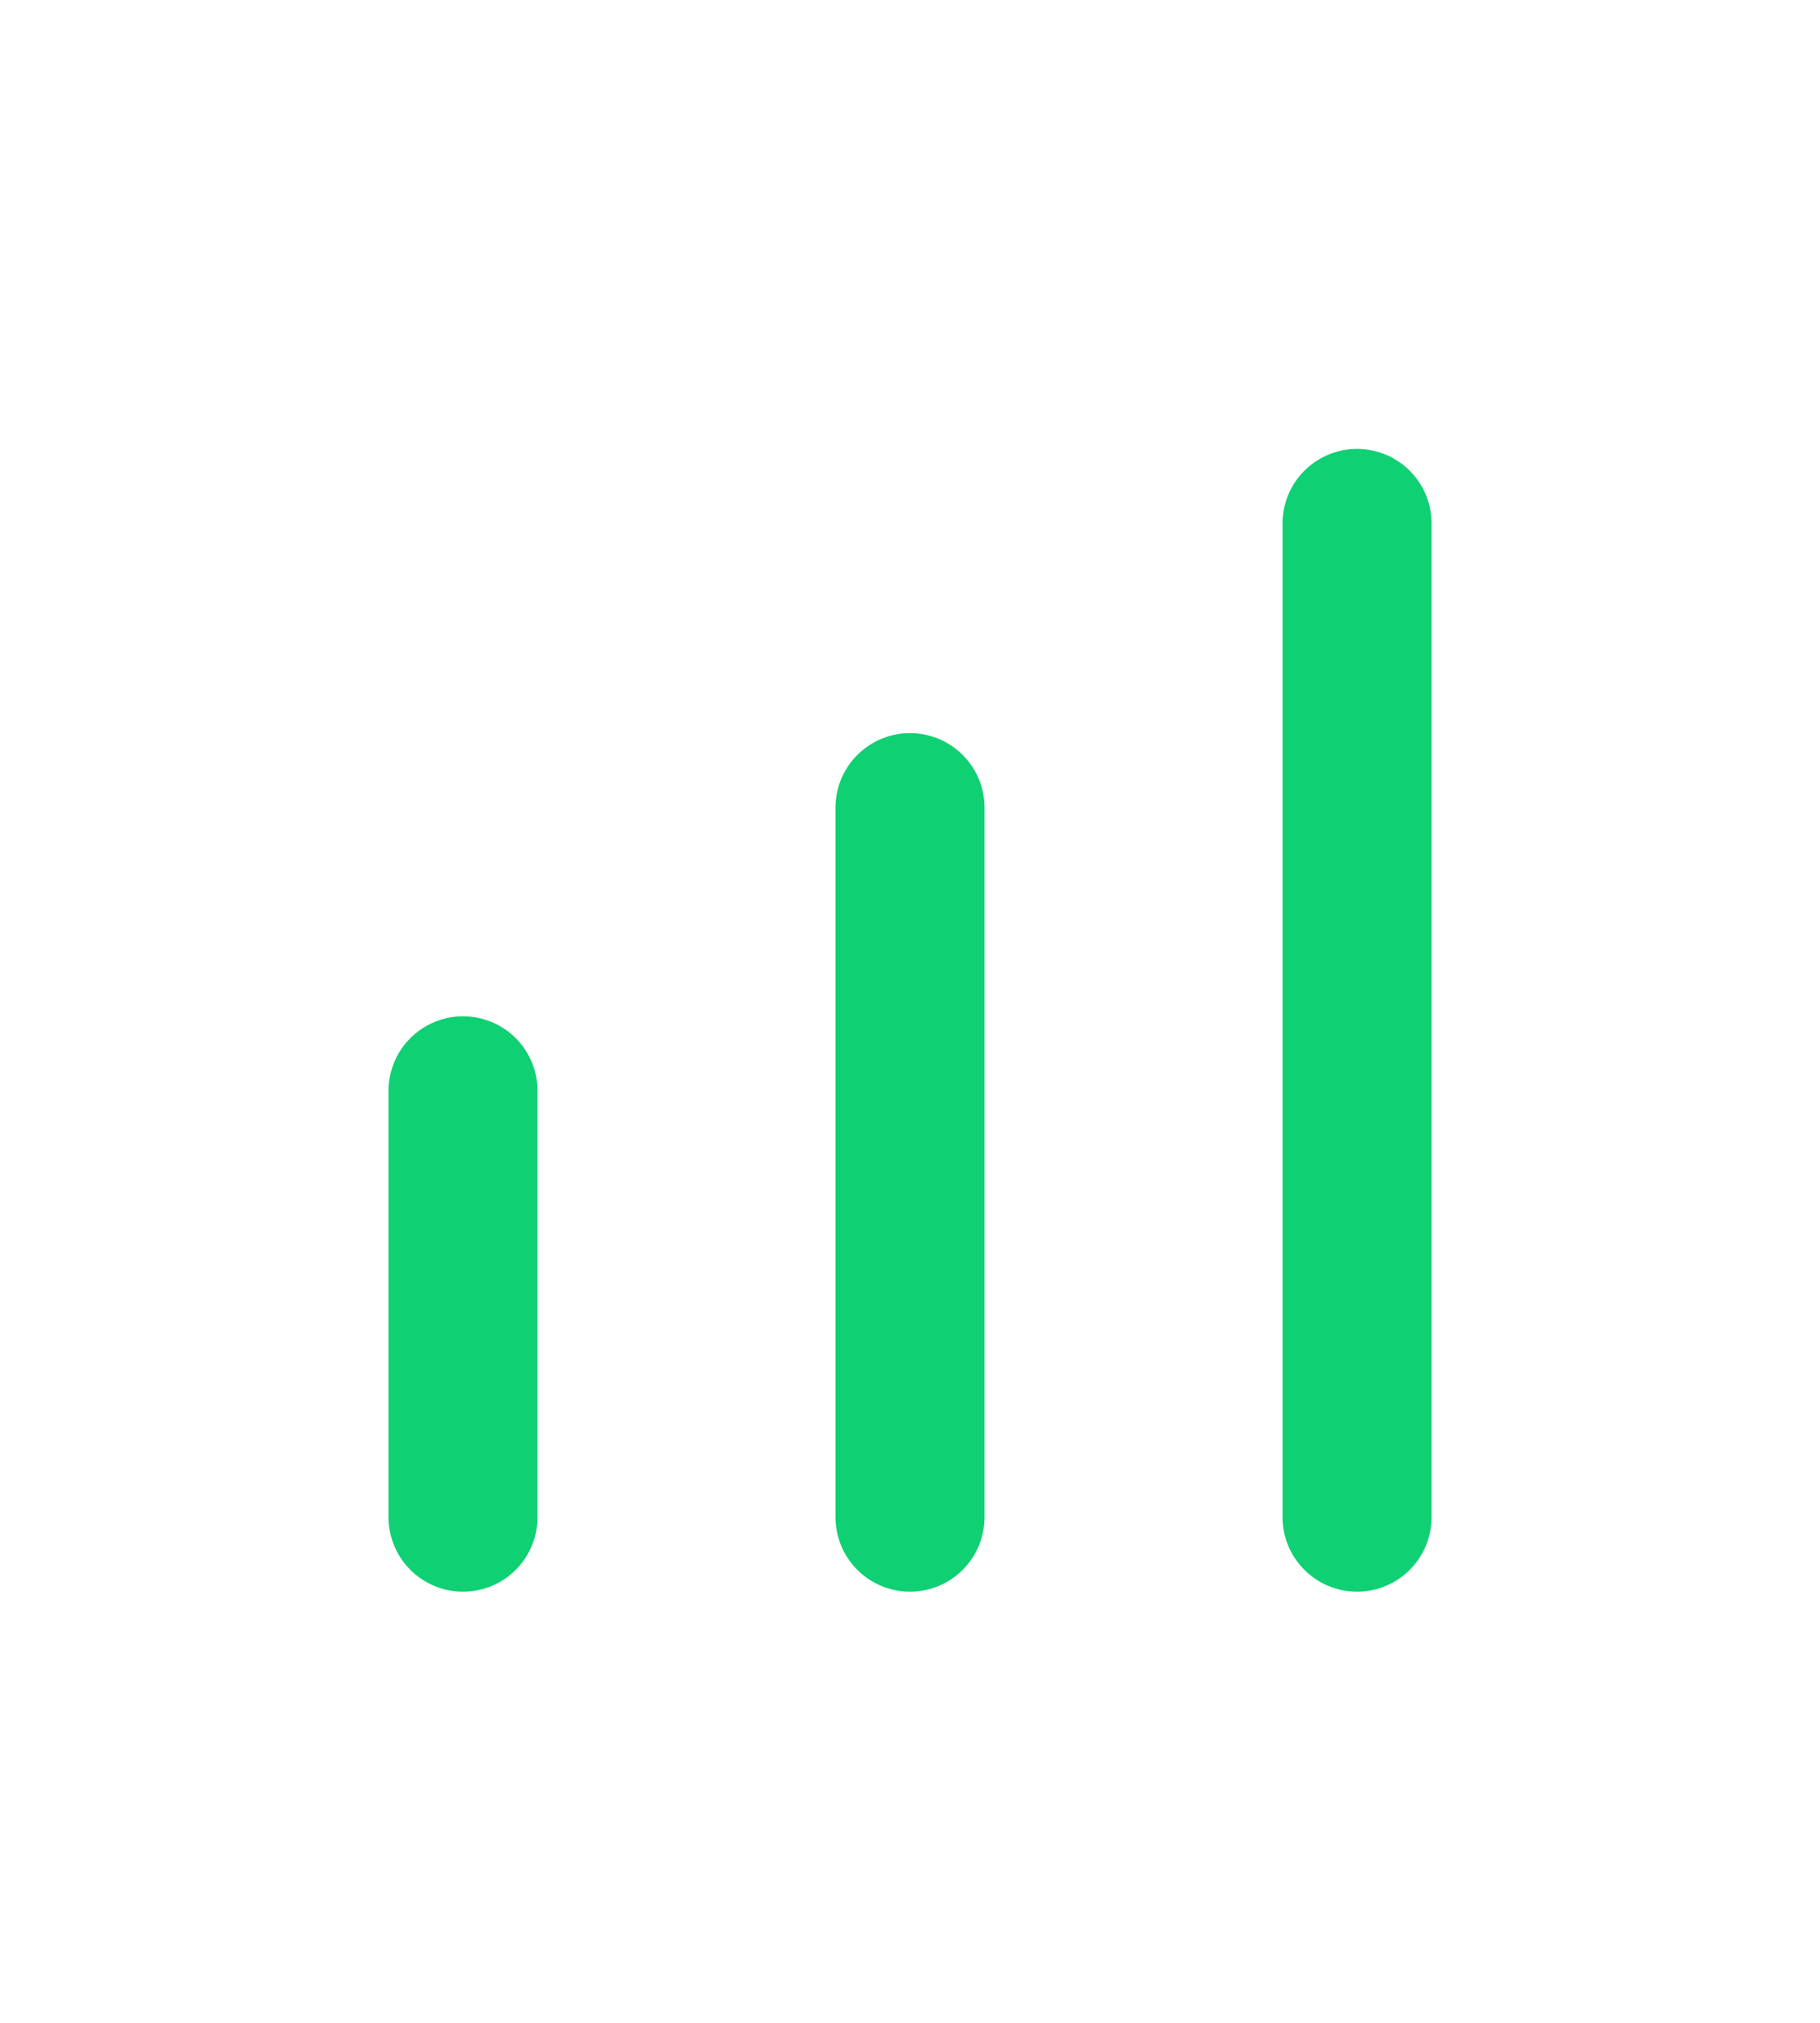<svg width="27" height="30" viewBox="0 0 27 30" fill="none" xmlns="http://www.w3.org/2000/svg">
<path d="M6.869 16.178V22.5M13.5 11.978V22.5M20.132 7.763V22.5" stroke="#10D074" stroke-width="2.211" stroke-linecap="round" stroke-linejoin="round"/>
</svg>
